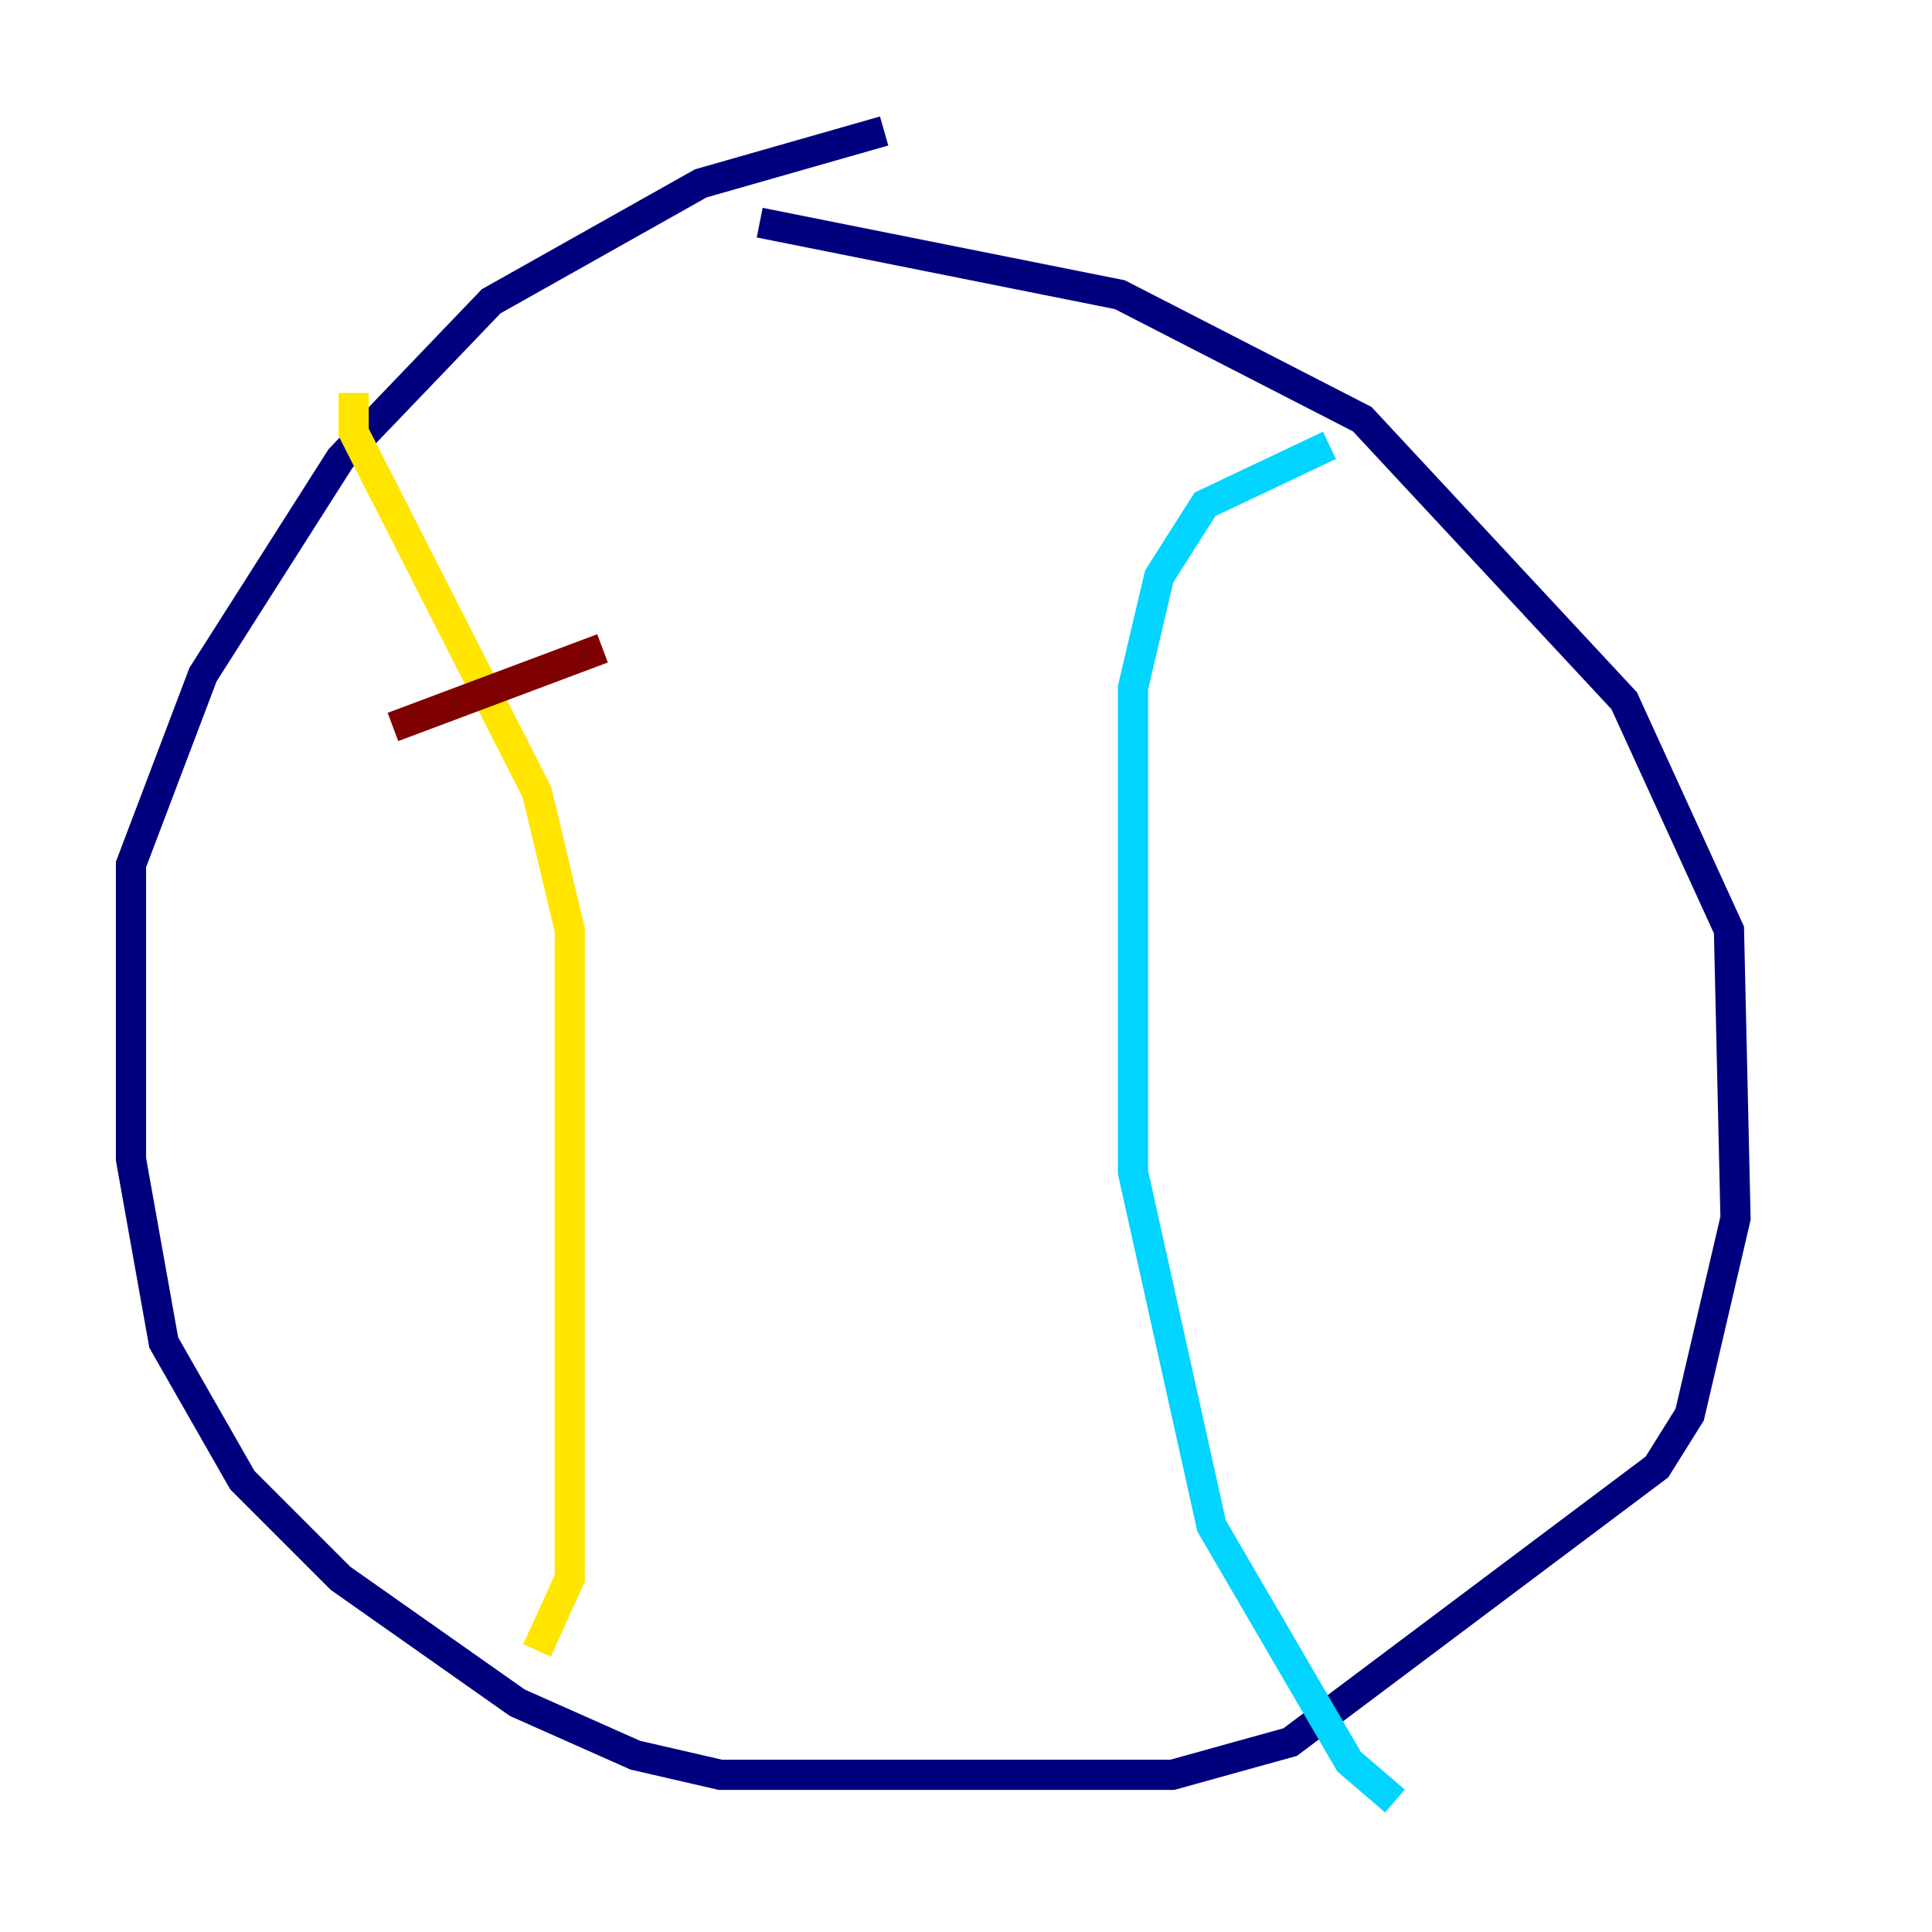 <?xml version="1.0" encoding="utf-8" ?>
<svg baseProfile="tiny" height="128" version="1.2" viewBox="0,0,128,128" width="128" xmlns="http://www.w3.org/2000/svg" xmlns:ev="http://www.w3.org/2001/xml-events" xmlns:xlink="http://www.w3.org/1999/xlink"><defs /><polyline fill="none" points="58.576,8.678 46.427,12.149 32.542,19.959 22.563,30.373 13.451,44.691 8.678,57.275 8.678,76.8 10.848,88.949 16.054,98.061 22.563,104.57 34.278,112.814 42.088,116.285 47.729,117.586 77.668,117.586 85.478,115.417 109.776,97.193 111.946,93.722 114.983,80.705 114.549,61.614 107.607,46.427 90.251,27.77 74.197,19.525 50.332,14.752" stroke="#00007f" stroke-width="2" /><polyline fill="none" points="88.081,29.505 79.837,33.41 76.8,38.183 75.064,45.559 75.064,77.668 80.271,101.098 89.383,116.719 92.42,119.322" stroke="#00d4ff" stroke-width="2" /><polyline fill="none" points="23.43,26.034 23.43,28.637 35.58,52.502 37.749,61.614 37.749,104.57 35.58,109.342" stroke="#ffe500" stroke-width="2" /><polyline fill="none" points="26.034,48.163 39.919,42.956" stroke="#7f0000" stroke-width="2" /></svg>